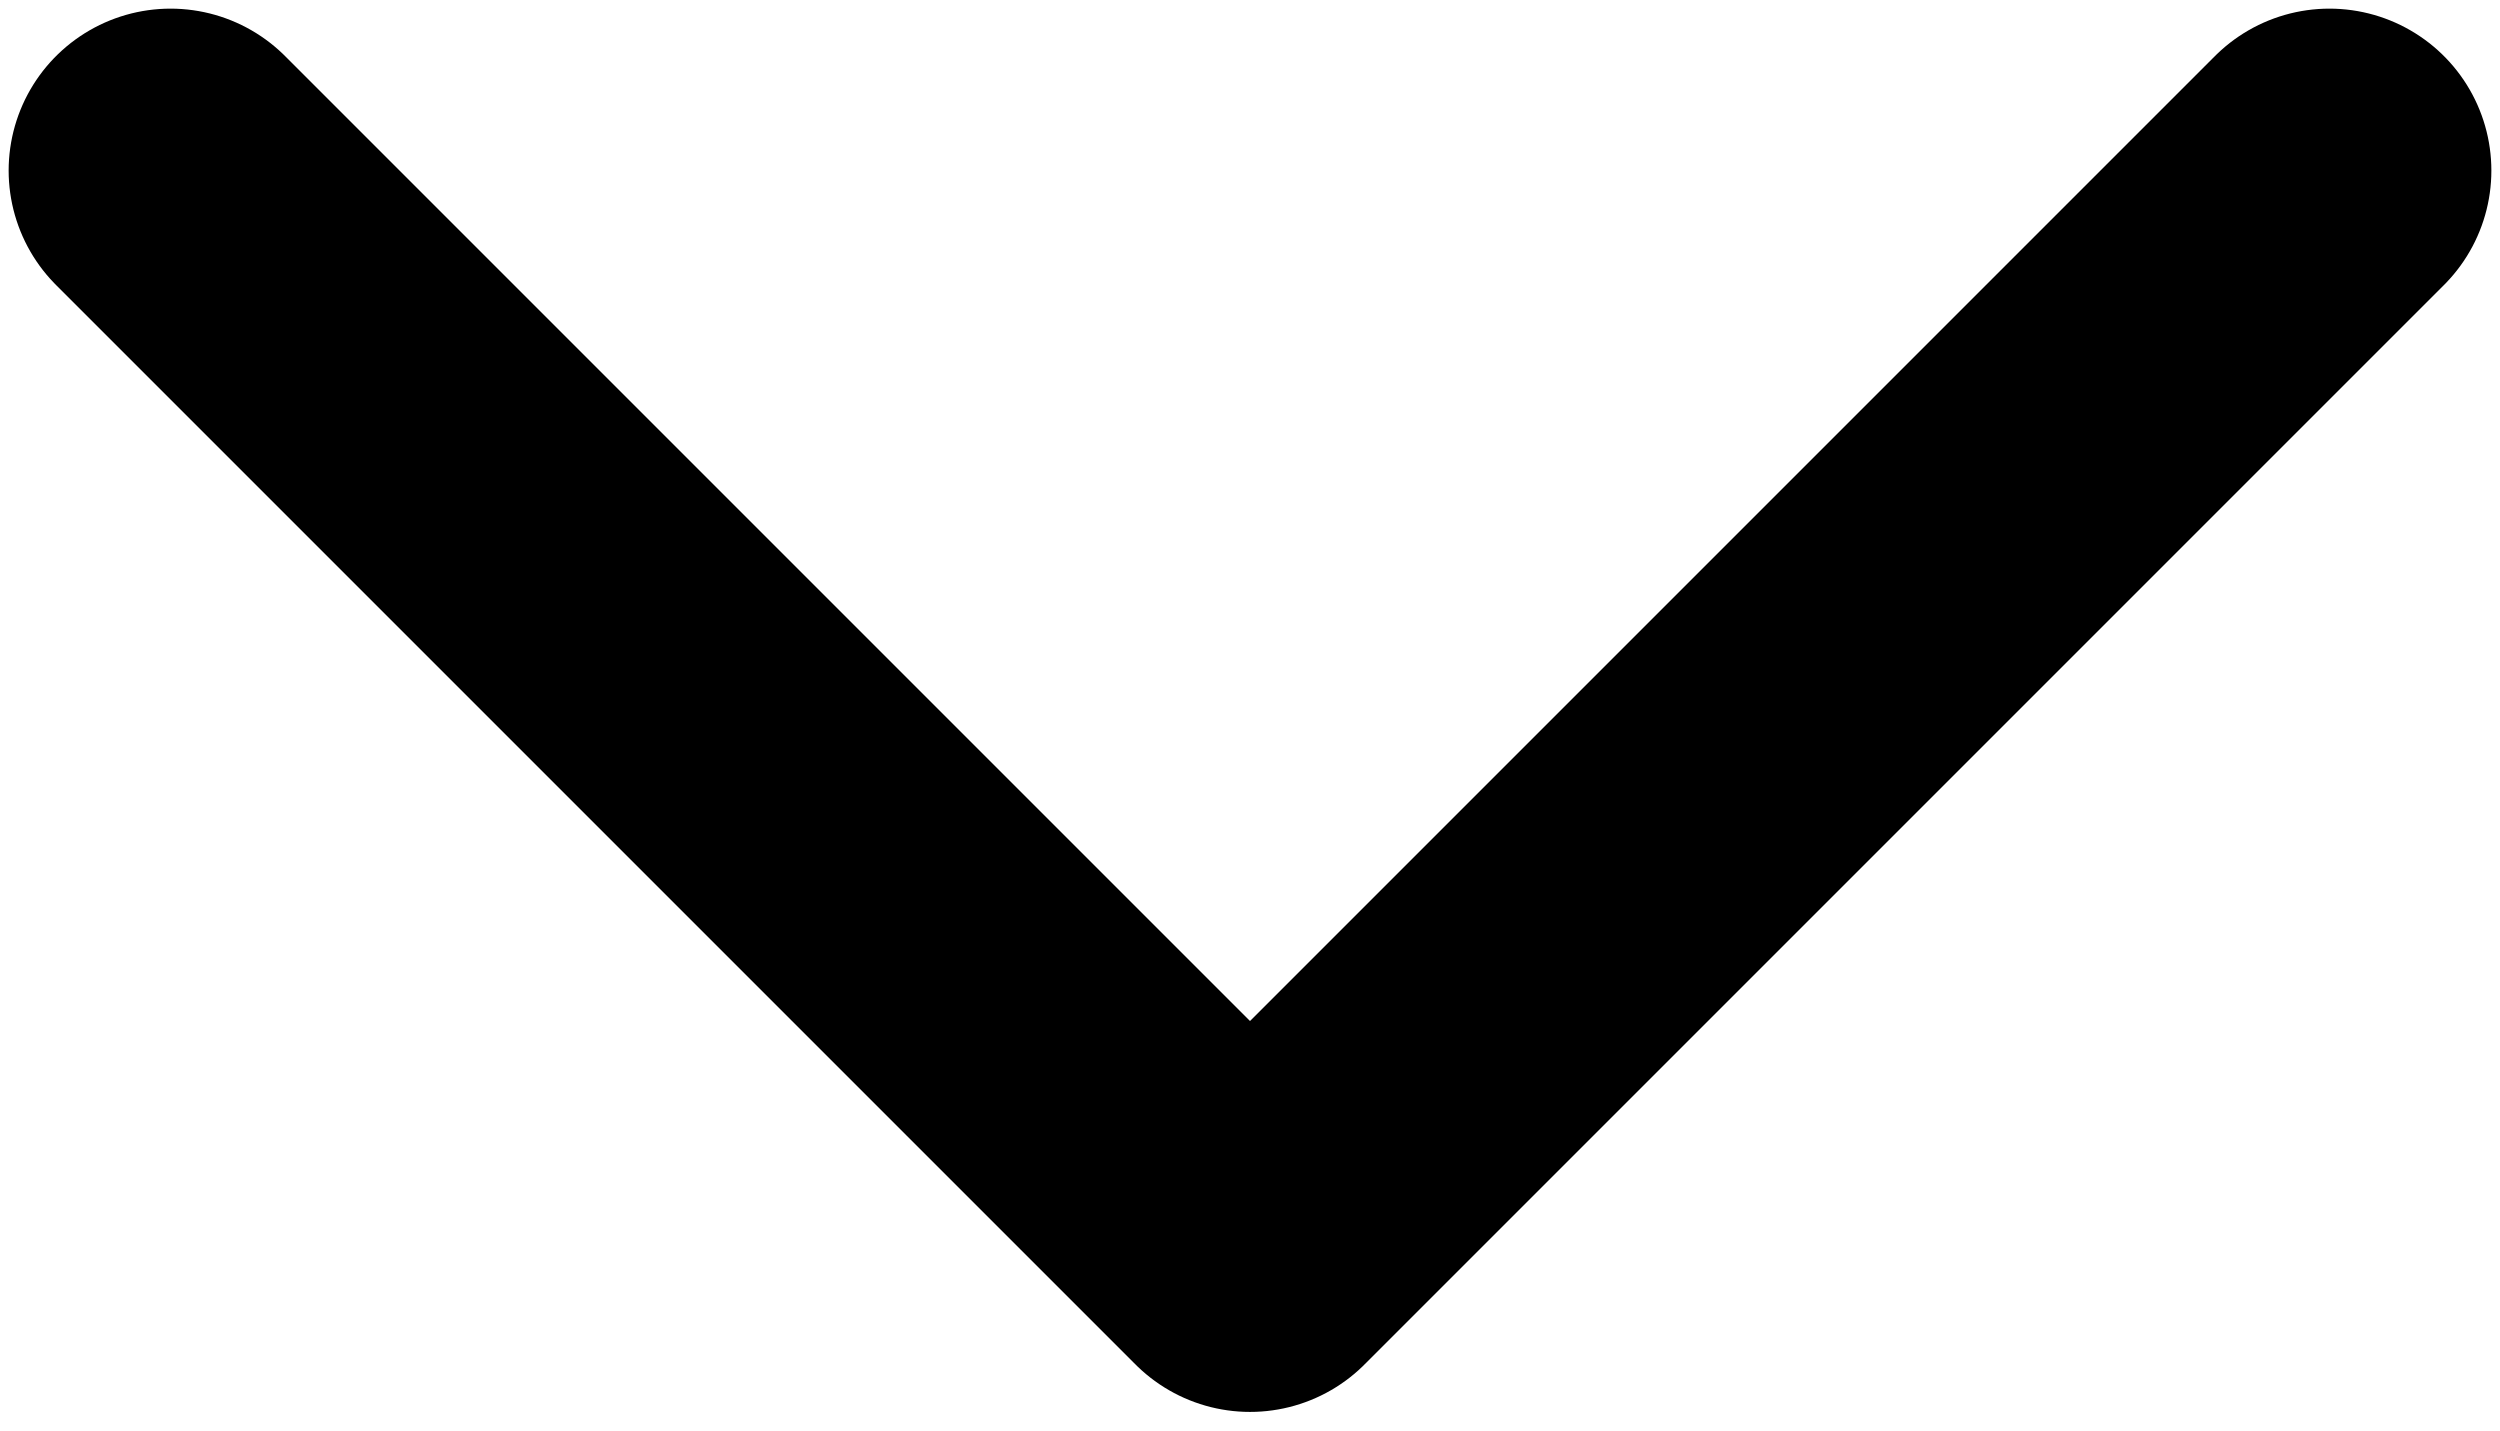 <svg width="386" height="221" viewBox="0 0 386 221" fill="none" xmlns="http://www.w3.org/2000/svg">
<path d="M26.334 26.333L193.001 193L359.667 26.333" stroke="black" stroke-width="50" stroke-linecap="round" stroke-linejoin="round"/>
</svg>
